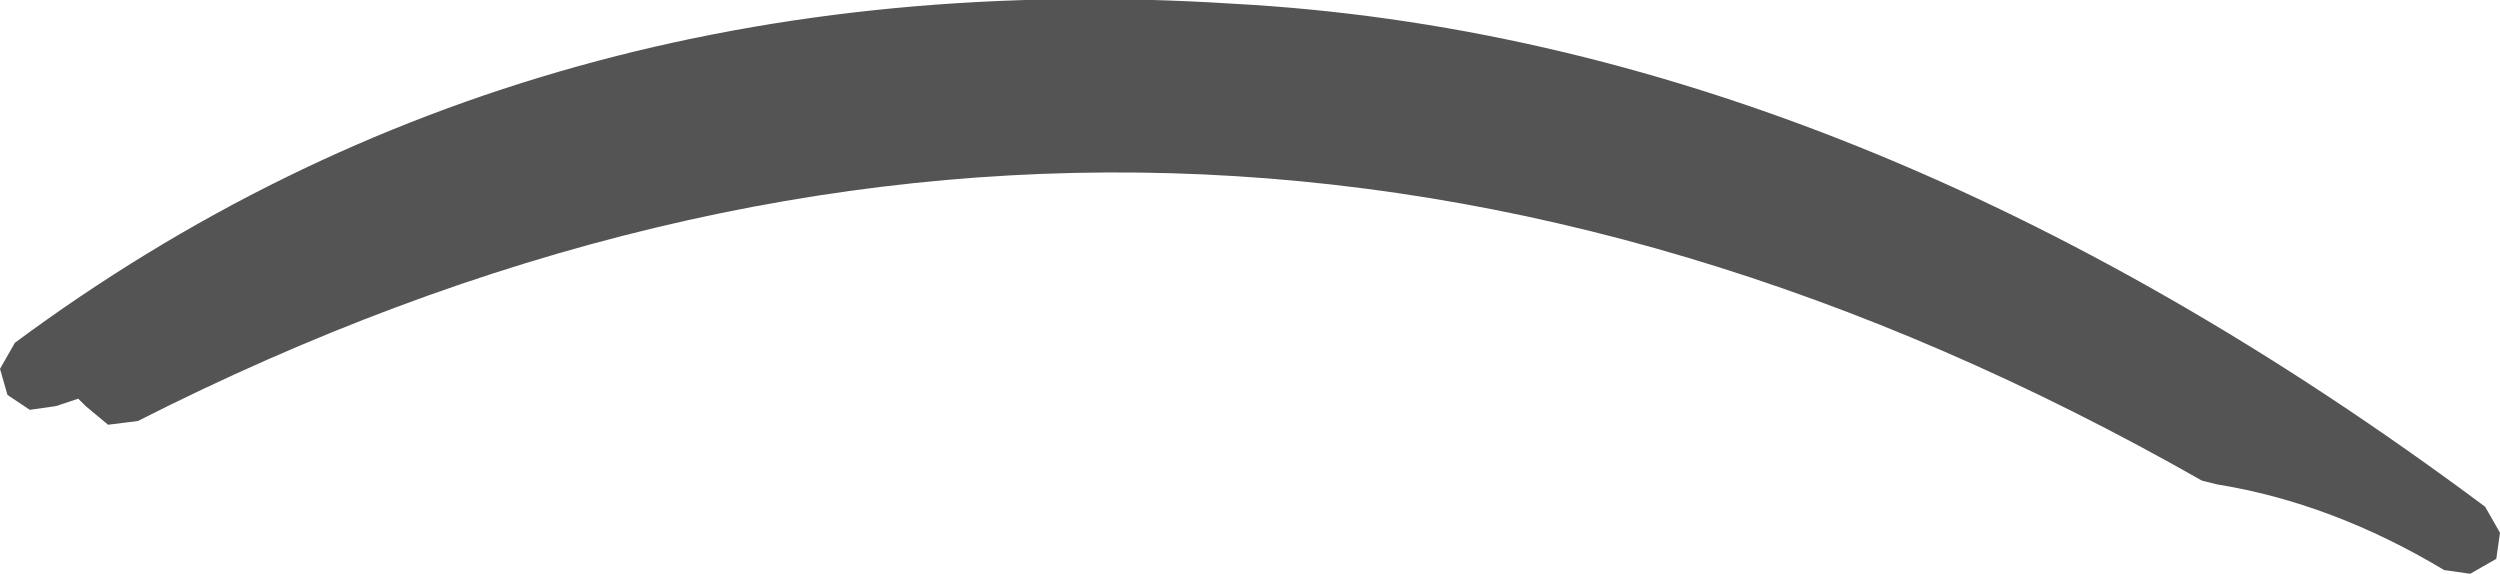 <?xml version="1.0" encoding="UTF-8" standalone="no"?>
<svg xmlns:xlink="http://www.w3.org/1999/xlink" height="7.7px" width="33.55px" xmlns="http://www.w3.org/2000/svg">
  <g transform="matrix(1.0, 0.0, 0.0, 1.0, 16.75, 3.85)">
    <path d="M16.05 3.8 Q14.55 2.9 13.0 2.65 L12.8 2.6 Q-1.0 -5.25 -14.9 1.8 L-15.3 1.85 -15.6 1.6 -15.7 1.5 -16.0 1.6 -16.35 1.65 -16.65 1.45 -16.75 1.1 -16.55 0.75 Q-9.6 -4.4 -0.2 -3.8 8.15 -3.35 16.6 2.95 L16.8 3.3 16.75 3.65 16.4 3.85 16.05 3.8" fill="#545454" fill-rule="evenodd" stroke="none"/>
  </g>
</svg>
